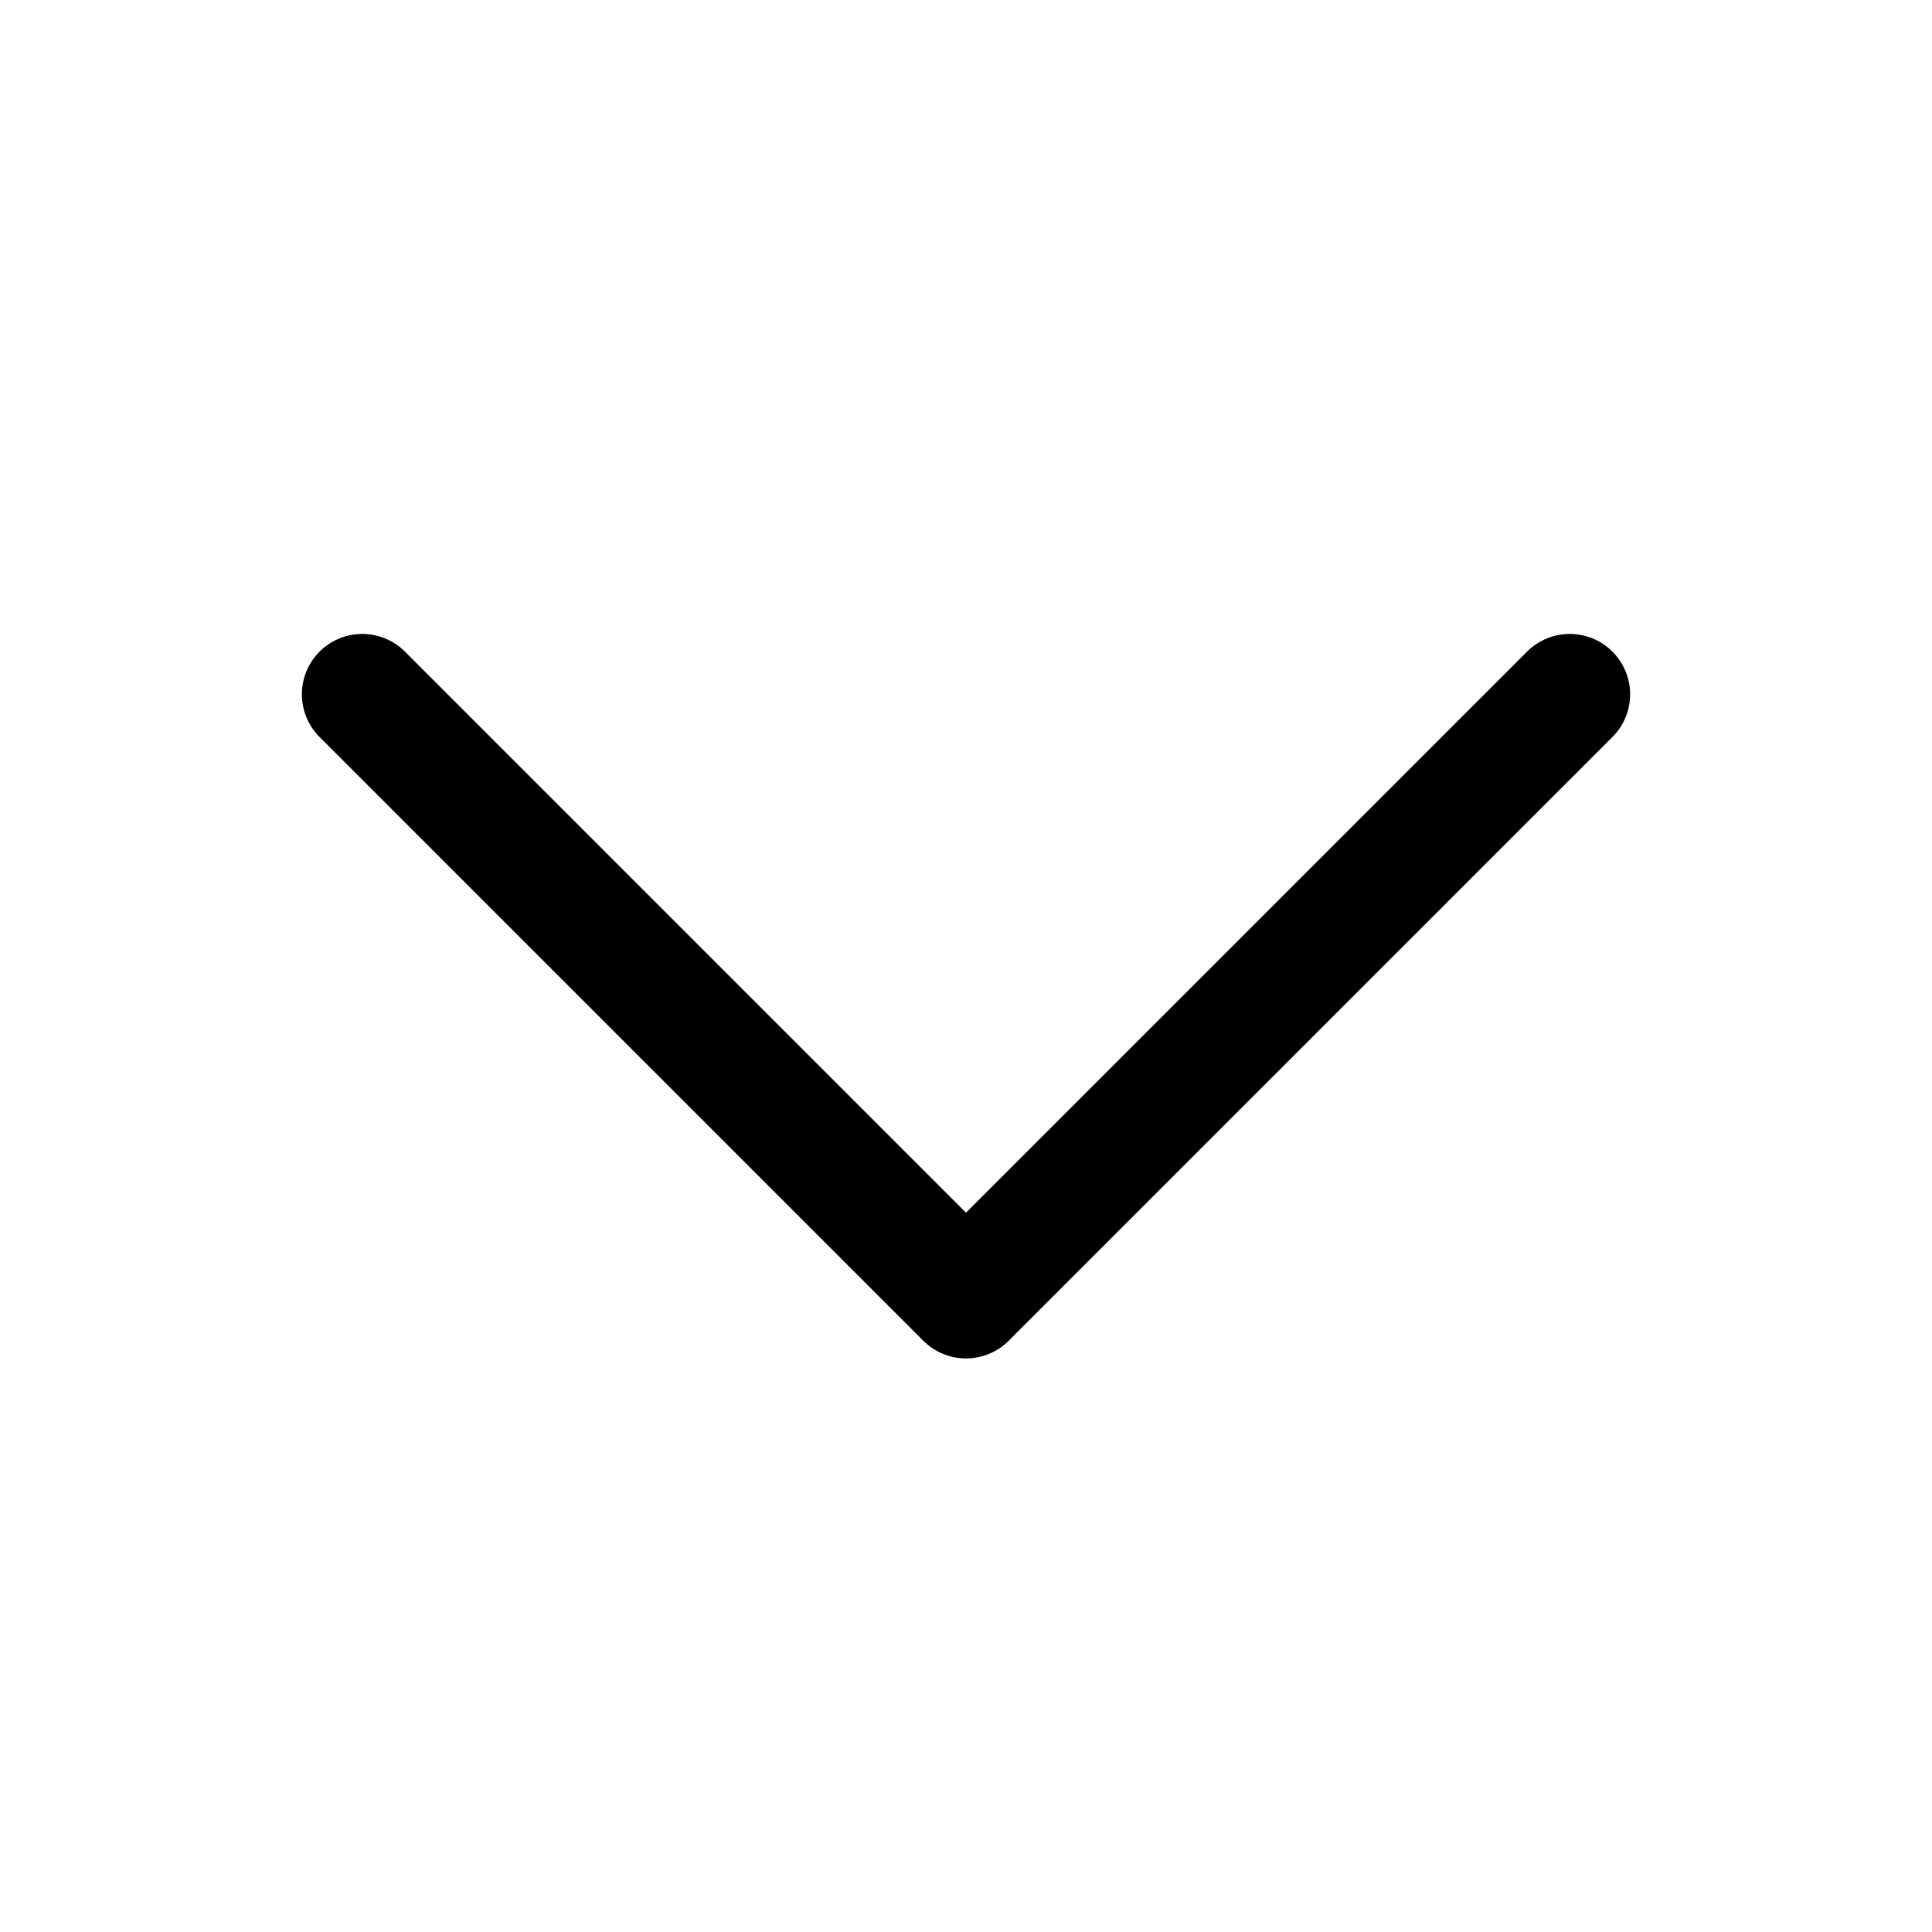 <svg width="16" height="16" viewBox="0 0 16 16" fill="none" xmlns="http://www.w3.org/2000/svg">
<path d="M3 5.75L8 10.75L13 5.75" stroke="black" stroke-linecap="round" stroke-linejoin="round"/>
</svg>

